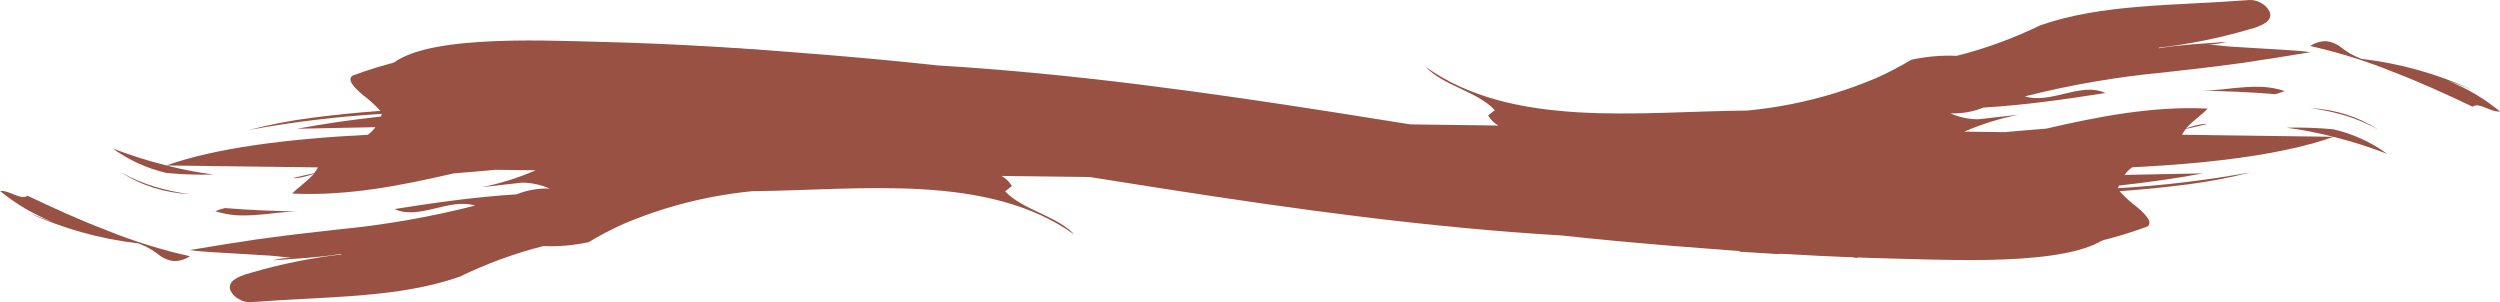 <svg width="1729" height="209" viewBox="0 0 1729 209" fill="none" xmlns="http://www.w3.org/2000/svg">
<path d="M1622.46 80.041C1614.36 77.644 1606.11 75.872 1597.77 74.74C1606.15 75.193 1614.45 76.664 1622.51 79.125C1630.46 81.666 1638.07 85.257 1645.16 89.814C1637.91 85.795 1630.31 82.522 1622.46 80.041Z" fill="#985142"/>
<path d="M1469.3 120.968L1523.52 119.918C1504.58 123.431 1485.07 126.187 1465.4 128.343C1465.37 128.801 1465.36 129.128 1464.96 129.498C1464.92 129.713 1464.91 129.933 1464.93 130.152C1495.72 128.342 1526.4 124.656 1556.79 119.111C1542.57 122.799 1528.15 125.586 1513.61 127.455C1498.07 129.468 1482.18 131.065 1465.87 132.243C1469.51 136.228 1473.5 139.852 1477.77 143.069C1484.04 148.369 1489.18 153.798 1485.15 156.638C1474.12 160.71 1462.88 164.127 1451.48 166.871C1447.22 167.007 1442.89 167.532 1438.42 168.115C1437.73 168.073 1437.05 169.147 1436.03 170.66C1422.72 173.996 1409.17 176.14 1395.51 177.066L1385.51 177.183C1383.6 176.305 1381.91 174.992 1380.54 173.339C1378.77 174.955 1376.81 176.314 1374.7 177.381L1347.43 177.962L1332.04 173.881C1331.97 175.189 1333.18 176.903 1332.24 178.224C1320.92 178.392 1309.06 178.265 1298.08 178.059C1293.6 176.419 1289.49 173.824 1286 170.439C1284.12 172.223 1281.92 173.605 1279.53 174.509C1281.07 174.669 1282.61 174.224 1283.85 173.261C1283.84 175.043 1284.13 176.813 1284.69 178.495L1273.26 176.163C1260.34 178.203 1243.44 174.358 1230.58 175.286L1230.56 175.744C1221.53 175.198 1212.5 174.652 1203.35 174.098C1201.85 172.864 1200.46 171.483 1199.2 169.975C1196.85 171.802 1194.48 171.855 1193.3 172.768C1186.65 170.967 1180.18 168.51 1173.97 165.43C1172.79 166.408 1170.52 170.077 1168.15 170.065C1163.54 169.488 1158.91 169.207 1154.27 169.224L1138.27 167.075C1120.18 164.274 1102.46 160.642 1084.88 156.495C1084.49 154.943 1084.3 153.342 1084.33 151.737L1083.58 151.692C1080.88 153.168 1077.36 151.315 1075.22 152.629C1075.49 152.241 1075.71 151.811 1075.86 151.355L1070.5 151.031C1022.63 147.771 974.993 141.338 927.888 131.77C839.724 114.033 756.056 108.838 664.305 96.133C615.589 89.182 565.443 93.496 516.84 95.869C490.409 97.157 466.028 87.282 440.51 90.134C420.145 92.445 403.514 81.333 382.551 83.149C372.495 84.121 362.372 84.035 352.332 82.895L350.694 82.008C350.684 81.702 350.7 81.395 350.745 81.092C348.69 80.968 346.035 80.414 344.021 80.686C344.201 80.118 344.586 79.646 345.092 79.372C340.575 79.787 336.024 79.512 331.582 78.555C338.345 74.83 351.198 73.968 360.783 72.317C352.86 72.848 344.907 72.652 337.016 71.731C326.806 71.114 317.941 72.152 308.024 71.88C310.676 69.087 320.065 68.737 324.919 66.8C321.087 66.043 317.136 66.329 313.152 66.088C324.935 60.968 337.023 56.658 349.339 53.186C344.973 51.937 329.151 56.82 325.677 57.528C317.977 59.764 310.007 60.807 302.02 60.624C305.417 57.981 309.437 56.364 313.645 55.947C307.411 56.519 301.135 56.381 294.929 55.536C301.149 54.213 307.264 52.39 313.218 50.081C299.054 47.518 282.453 49.532 267.682 47.785C286.657 24.13 369.228 27.684 415.568 28.979C467.786 30.171 520.314 33.678 572.421 38.013C597.853 40.142 623.273 42.468 648.544 45.245C741.931 50.897 833.305 63.644 923.974 77.859L975.372 86.022L1036.29 86.822C1033.37 85.208 1030.91 82.792 1029.18 79.83L1033.82 76.174C1021.73 63.171 997.954 59.239 985.928 46.175C1046.03 89.183 1133.34 77.079 1208.64 76.452C1229.27 74.48 1249.66 70.395 1269.53 64.258C1279.31 61.241 1288.62 57.737 1297.57 54.013C1305.9 50.281 1314.02 46.04 1321.88 41.311C1332.2 39.065 1342.74 38.16 1353.26 38.617C1373.15 33.598 1392.51 26.528 1411.07 17.51C1454.06 2.526 1503.14 4.053 1555.7 0.016C1558.51 -0.12 1561.29 0.595 1563.71 2.076C1566.26 3.299 1568.35 5.39 1569.63 8.012C1570.14 9.184 1570.25 10.504 1569.94 11.751C1569.63 12.998 1568.93 14.097 1567.94 14.865C1566.42 16.125 1564.72 17.129 1562.91 17.841C1560.45 18.953 1557.89 19.809 1555.27 20.397C1534.89 26.343 1514.08 30.548 1493.05 32.97C1493.05 32.97 1493.05 32.97 1493.03 33.363C1509.23 30.734 1524.44 30.145 1540.19 28.933C1535.91 30.079 1531.51 30.694 1527.09 30.765C1532.57 31.097 1537.96 31.948 1543.31 32.272C1548.67 32.596 1554.89 32.973 1560.62 33.319C1566.35 33.666 1573.07 34.073 1579.3 34.45C1585.53 34.827 1591.75 35.203 1597.95 36.103L1571.35 40.399L1564.36 41.42L1558.06 42.416C1553.97 43.087 1549.87 43.692 1545.47 44.213C1528.98 46.562 1512.27 48.241 1495.67 50.189C1463.57 53.219 1431.72 58.726 1400.38 66.666C1418.38 72.217 1439.43 56.365 1456.1 64.33C1427.81 68.785 1399.8 72.733 1371.85 74.388C1364.51 77.325 1356.68 78.681 1348.83 78.375C1354.95 81.086 1361.52 82.488 1368.16 82.498L1395.81 79.381C1383.03 81.915 1370.53 85.82 1358.51 91.034L1386.35 91.407C1395.95 90.61 1405.62 89.621 1415.21 88.954C1451.47 80.584 1488.97 73.209 1526.91 75.111C1522.21 79.879 1516.13 83.841 1511.92 88.77C1515.9 87.295 1520.02 86.268 1524.21 85.708L1526.26 85.833C1521.45 87.051 1516.58 88.134 1511.77 89.155C1510.73 90.396 1509.82 91.749 1509.05 93.19L1613.79 94.608C1603.1 91.848 1592.27 89.746 1581.34 88.313C1592.14 88.026 1602.94 88.395 1613.7 89.419C1627.09 92.474 1639.79 98.258 1651.06 106.443C1638.91 101.73 1626.51 97.78 1613.92 94.615C1580.72 106.452 1531.71 112.869 1474.59 115.711C1472.57 117.16 1470.79 118.934 1469.3 120.968Z" fill="#985142"/>
<path d="M1692.69 55.748C1705.78 60.848 1718.02 68.053 1729 77.106C1722.72 77.775 1714.38 70.381 1710.01 73.791C1692.05 65.224 1673.95 56.976 1655.11 49.733C1636.45 42.174 1617.25 36.185 1597.68 31.822C1601.04 29.581 1604.95 28.425 1608.92 28.5C1612.13 28.886 1615.2 30.038 1617.92 31.866C1622.54 35.701 1627.74 38.699 1633.3 40.736C1659.91 43.823 1685.93 51.15 1710.44 62.465C1704.58 60.011 1698.64 57.749 1692.69 55.748Z" fill="#985142"/>
<path d="M1565.59 60.129C1570.54 60.493 1575.43 61.45 1580.17 62.98C1577.97 63.843 1575.72 64.562 1573.43 65.131C1556.46 63.645 1540.31 63.127 1523.16 62.679C1532.4 62.714 1541.99 60.997 1551.33 60.382C1556.07 60.001 1560.83 59.917 1565.59 60.129Z" fill="#985142"/>
<path d="M106.536 129.022C114.636 131.412 122.891 133.175 131.236 134.299C122.853 133.855 114.548 132.391 106.487 129.938C98.534 127.405 90.919 123.821 83.827 119.271C91.08 123.283 98.685 126.548 106.536 129.022Z" fill="#985142"/>
<path d="M259.66 87.949L205.447 89.05C224.376 85.519 243.889 82.745 263.557 80.57C263.581 80.112 263.599 79.785 263.994 79.415C264.034 79.2 264.046 78.98 264.029 78.761C233.231 80.6 202.56 84.316 172.172 89.889C186.391 86.188 200.809 83.387 215.348 81.504C230.886 79.477 246.776 77.864 263.08 76.67C259.436 72.689 255.449 69.069 251.172 65.857C244.899 60.562 239.757 55.138 243.784 52.294C254.811 48.211 266.048 44.784 277.442 42.029C281.697 41.889 286.036 41.36 290.502 40.773C291.187 40.814 291.87 39.739 292.888 38.225C306.194 34.876 319.746 32.72 333.399 31.78L343.4 31.654C345.31 32.53 347.01 33.842 348.377 35.494C350.142 33.876 352.107 32.514 354.217 31.446L381.483 30.839L396.879 34.905C396.949 33.597 395.73 31.884 396.676 30.563C407.991 30.384 419.852 30.5 430.835 30.695C435.318 32.331 439.431 34.921 442.917 38.304C444.8 36.518 446.997 35.133 449.383 34.227C447.847 34.069 446.309 34.515 445.068 35.479C445.071 33.697 444.786 31.928 444.226 30.246L455.656 32.567C468.572 30.515 485.48 34.343 498.335 33.403L498.36 32.945C507.388 33.483 516.416 34.021 525.568 34.566C527.072 35.799 528.461 37.177 529.718 38.684C532.065 36.856 534.442 36.8 535.615 35.886C542.268 37.681 548.745 40.131 554.958 43.206C556.135 42.226 558.395 38.555 560.768 38.566C565.375 39.138 570.012 39.414 574.652 39.393L590.652 41.527C608.74 44.31 626.472 47.925 644.05 52.056C644.445 53.607 644.632 55.208 644.606 56.813L645.353 56.858C648.056 55.378 651.579 57.229 653.711 55.912C653.44 56.301 653.227 56.73 653.08 57.187L658.435 57.506C706.314 60.72 753.952 67.108 801.064 76.631C889.244 94.284 972.916 99.4 1064.68 112.017C1113.4 118.922 1163.54 114.56 1212.14 112.14C1238.57 110.827 1262.96 120.679 1288.48 117.802C1308.84 115.472 1325.48 126.568 1346.44 124.733C1356.5 123.751 1366.62 123.827 1376.66 124.958L1378.3 125.843C1378.31 126.149 1378.3 126.456 1378.25 126.759C1380.31 126.881 1382.96 127.433 1384.98 127.159C1384.8 127.727 1384.41 128.199 1383.91 128.473C1388.42 128.054 1392.97 128.325 1397.42 129.278C1390.66 133.009 1377.8 133.884 1368.22 135.544C1376.14 135.005 1384.1 135.194 1391.99 136.107C1402.2 136.715 1411.06 135.668 1420.98 135.931C1418.33 138.725 1408.94 139.085 1404.09 141.027C1407.92 141.78 1411.87 141.49 1415.86 141.728C1404.08 146.859 1391.99 151.18 1379.68 154.664C1384.05 155.908 1399.87 151.011 1403.34 150.299C1411.04 148.056 1419.01 147.005 1426.99 147.181C1423.6 149.826 1419.58 151.447 1415.37 151.869C1421.61 151.291 1427.88 151.423 1434.09 152.262C1427.87 153.59 1421.76 155.42 1415.81 157.734C1429.97 160.284 1446.57 158.254 1461.34 159.987C1442.39 183.66 1359.81 180.185 1313.47 178.934C1261.25 177.792 1208.72 174.335 1156.61 170.05C1131.18 167.944 1105.76 165.642 1080.48 162.89C987.091 157.327 895.706 144.667 805.025 130.538L753.62 122.424L692.697 121.682C695.626 123.294 698.086 125.708 699.815 128.668L695.183 132.329C707.286 145.319 731.061 149.229 743.098 162.281C682.955 119.331 595.663 131.518 520.359 132.216C499.736 134.209 479.348 138.312 459.485 144.469C449.702 147.495 440.393 151.008 431.447 154.74C423.119 158.48 415.006 162.729 407.15 167.465C396.836 169.721 386.298 170.636 375.772 170.189C355.891 175.228 336.532 182.316 317.977 191.352C275.004 206.376 225.927 204.896 173.364 208.983C170.562 209.122 167.781 208.41 165.354 206.931C162.8 205.711 160.712 203.622 159.428 201.001C158.92 199.829 158.81 198.509 159.116 197.262C159.422 196.014 160.126 194.915 161.11 194.146C162.631 192.885 164.328 191.879 166.143 191.165C168.602 190.051 171.159 189.193 173.777 188.602C194.154 182.636 214.957 178.412 235.983 175.969C235.983 175.969 235.983 175.97 236.004 175.577C219.809 178.221 204.598 178.824 188.854 180.052C193.134 178.901 197.528 178.282 201.946 178.207C196.467 177.881 191.078 177.035 185.724 176.716C180.369 176.397 174.143 176.026 168.415 175.685C162.687 175.344 155.963 174.943 149.737 174.572C143.511 174.201 137.285 173.83 131.087 172.936L157.679 168.615L164.667 167.588L170.968 166.585C175.064 165.911 179.157 165.302 183.558 164.776C200.05 162.412 216.756 160.717 233.352 158.753C265.454 155.693 297.298 150.155 328.626 142.186C310.624 136.651 289.592 152.524 272.906 144.575C301.194 140.092 329.203 136.118 357.152 134.436C364.49 131.492 372.317 130.128 380.167 130.427C374.048 127.722 367.477 126.326 360.838 126.323L333.185 129.466C345.965 126.92 358.463 123.003 370.481 117.777L342.642 117.431C333.042 118.237 323.369 119.236 313.776 119.911C277.532 128.316 240.029 135.727 202.091 133.861C206.783 129.088 212.869 125.12 217.07 120.187C213.091 121.667 208.974 122.697 204.787 123.261L202.732 123.139C207.545 121.916 212.414 120.828 217.216 119.802C218.254 118.56 219.165 117.207 219.932 115.765L115.193 114.447C125.886 117.196 136.722 119.288 147.647 120.71C136.85 121.008 126.045 120.649 115.288 119.636C101.893 116.593 89.196 110.821 77.916 102.647C90.066 107.349 102.473 111.287 115.069 114.439C148.252 102.572 197.258 96.108 254.379 93.212C256.392 91.76 258.175 89.984 259.66 87.949Z" fill="#985142"/>
<path d="M36.326 153.382C23.238 148.295 10.983 141.101 0 132.059C6.283 131.383 14.629 138.77 18.998 135.356C36.962 143.906 55.069 152.136 73.917 159.361C92.583 166.902 111.789 172.873 131.355 177.217C128.002 179.462 124.095 180.621 120.12 180.55C116.915 180.167 113.836 179.019 111.119 177.193C106.494 173.363 101.294 170.37 95.732 168.337C69.115 165.276 43.097 157.974 18.574 146.682C24.438 149.131 30.375 151.387 36.326 153.382Z" fill="#985142"/>
<path d="M163.429 148.88C158.479 148.521 153.585 147.569 148.841 146.043C151.042 145.177 153.292 144.457 155.578 143.885C172.551 145.355 188.701 145.858 205.855 146.289C196.612 146.264 187.025 147.989 177.684 148.614C172.942 148.999 168.181 149.088 163.429 148.88Z" fill="#985142"/>
</svg>
